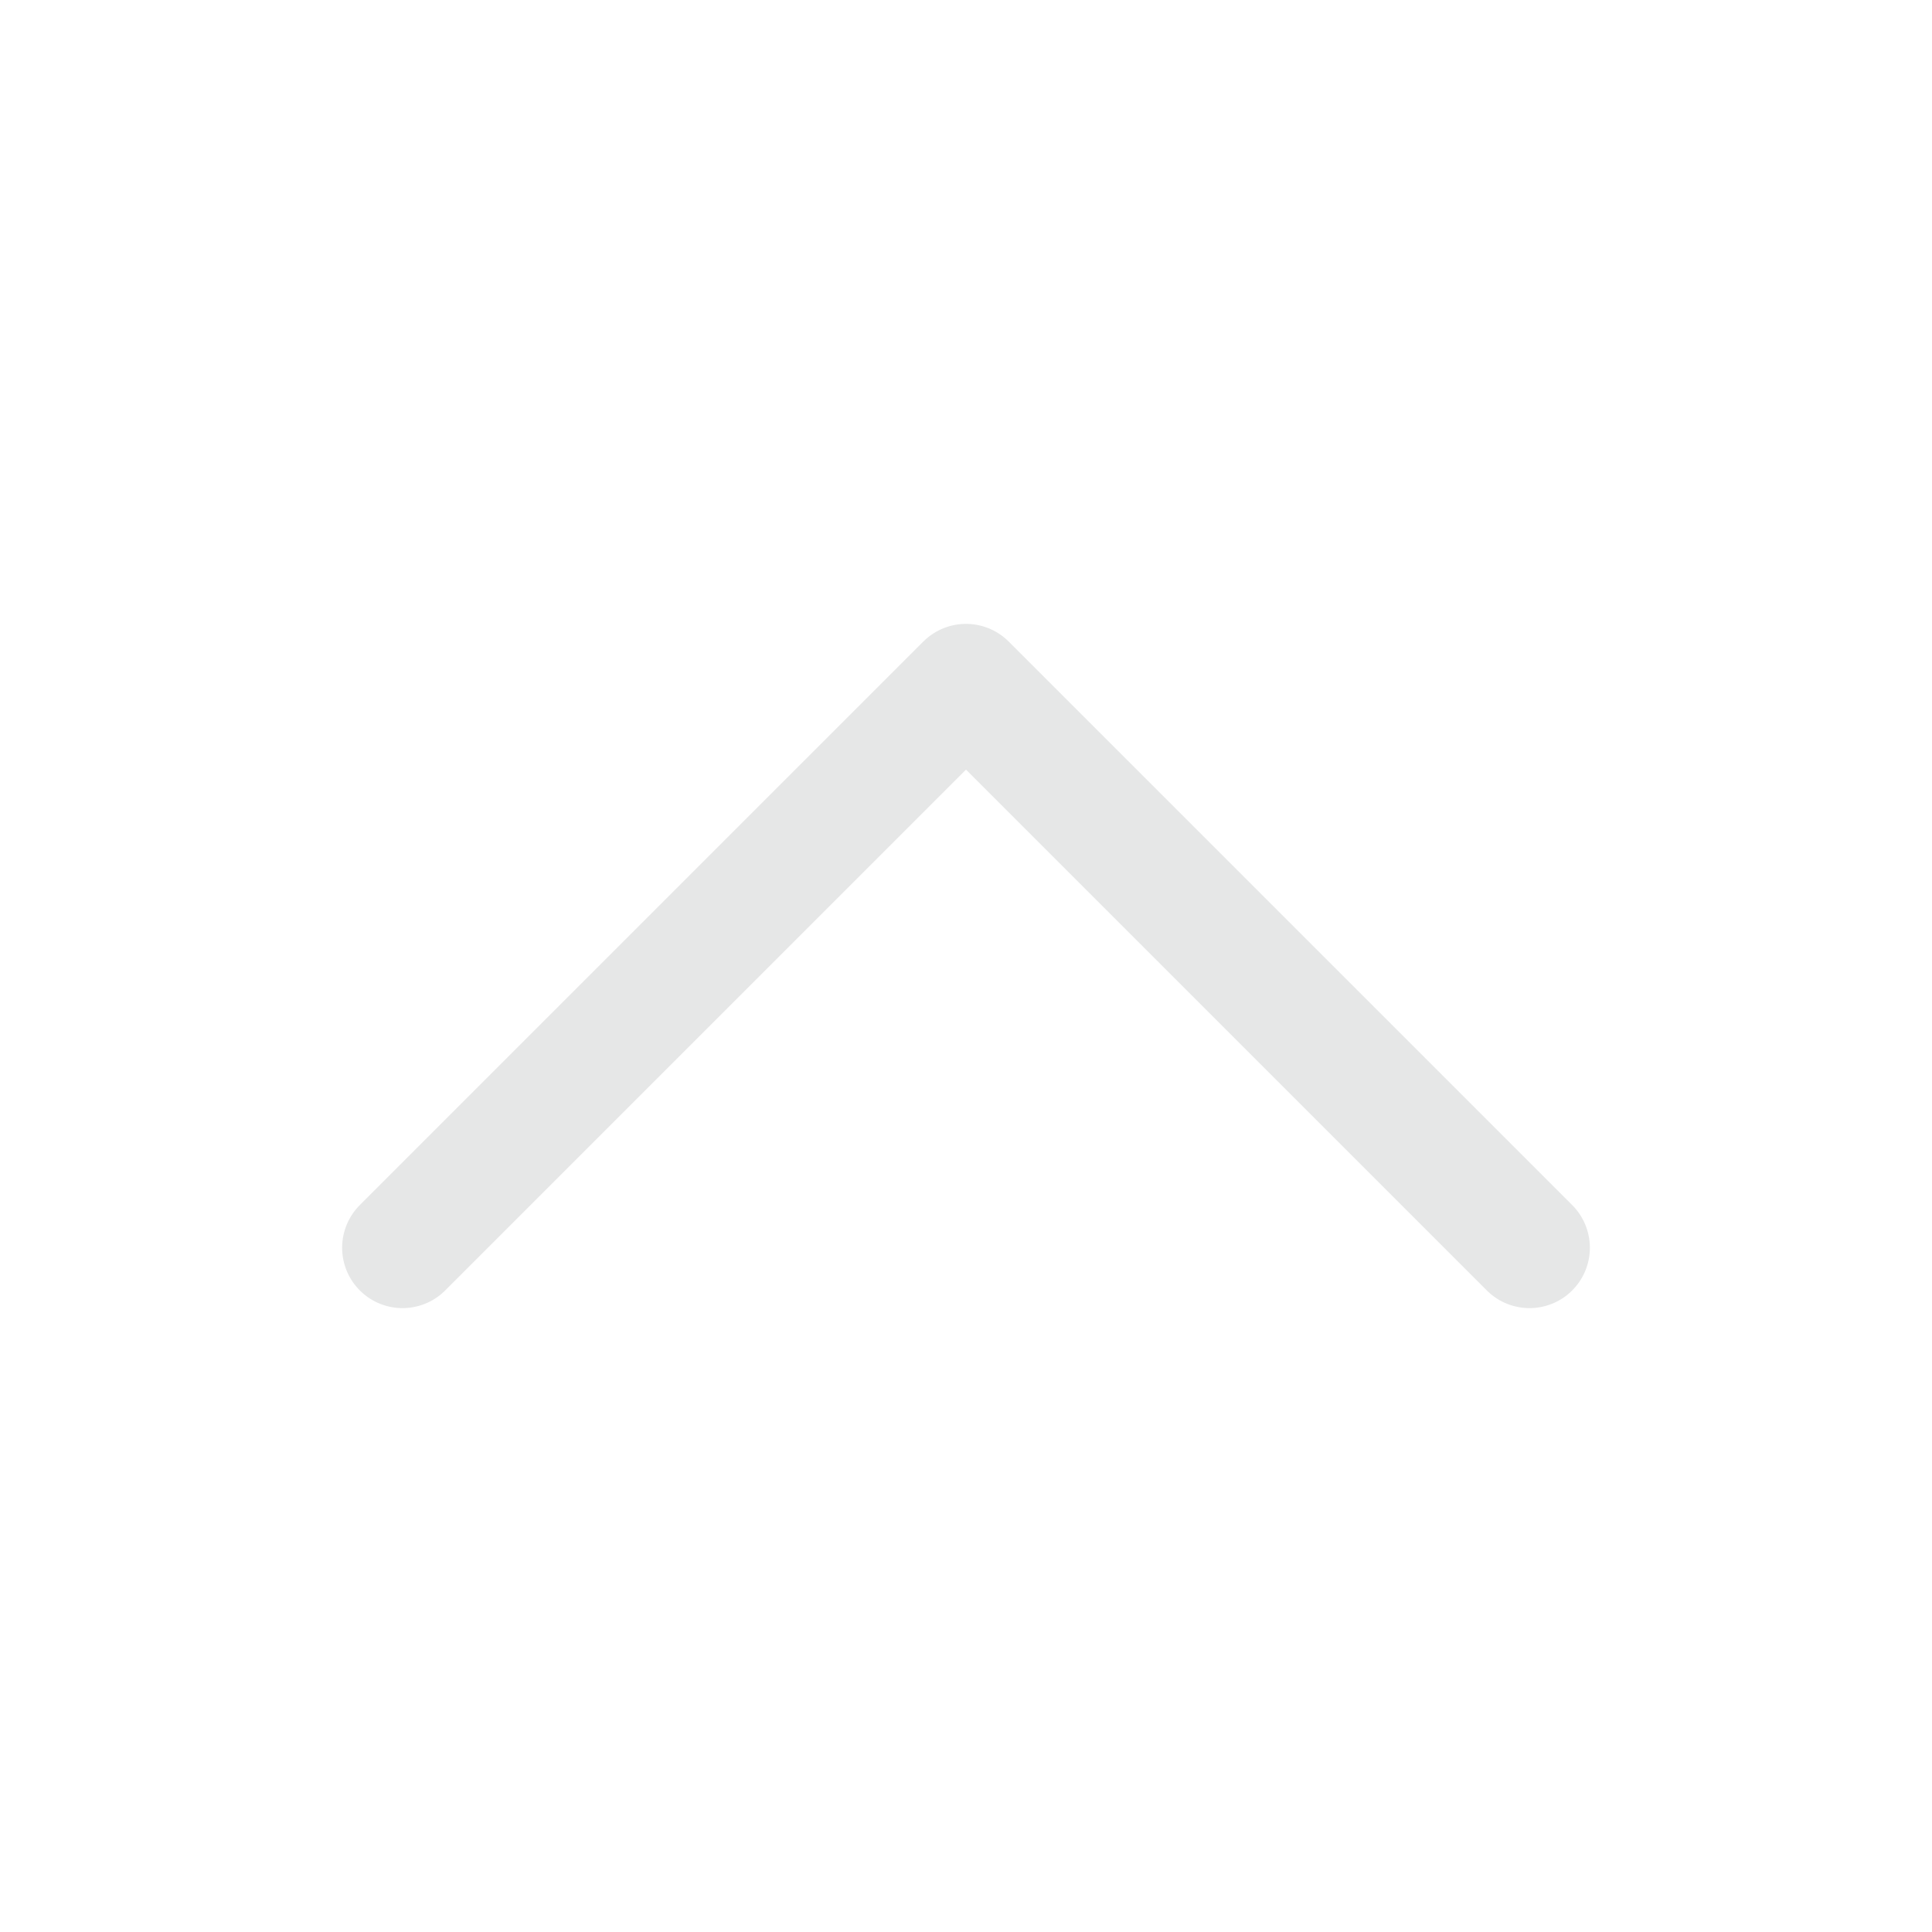 <svg width="24" height="24" viewBox="0 0 24 24" fill="none" xmlns="http://www.w3.org/2000/svg">
<path d="M5 15.5L12 8.5L19 15.5" stroke="#e6e7e7" stroke-width="1.5" stroke-linecap="round" stroke-linejoin="round"/>
</svg>
